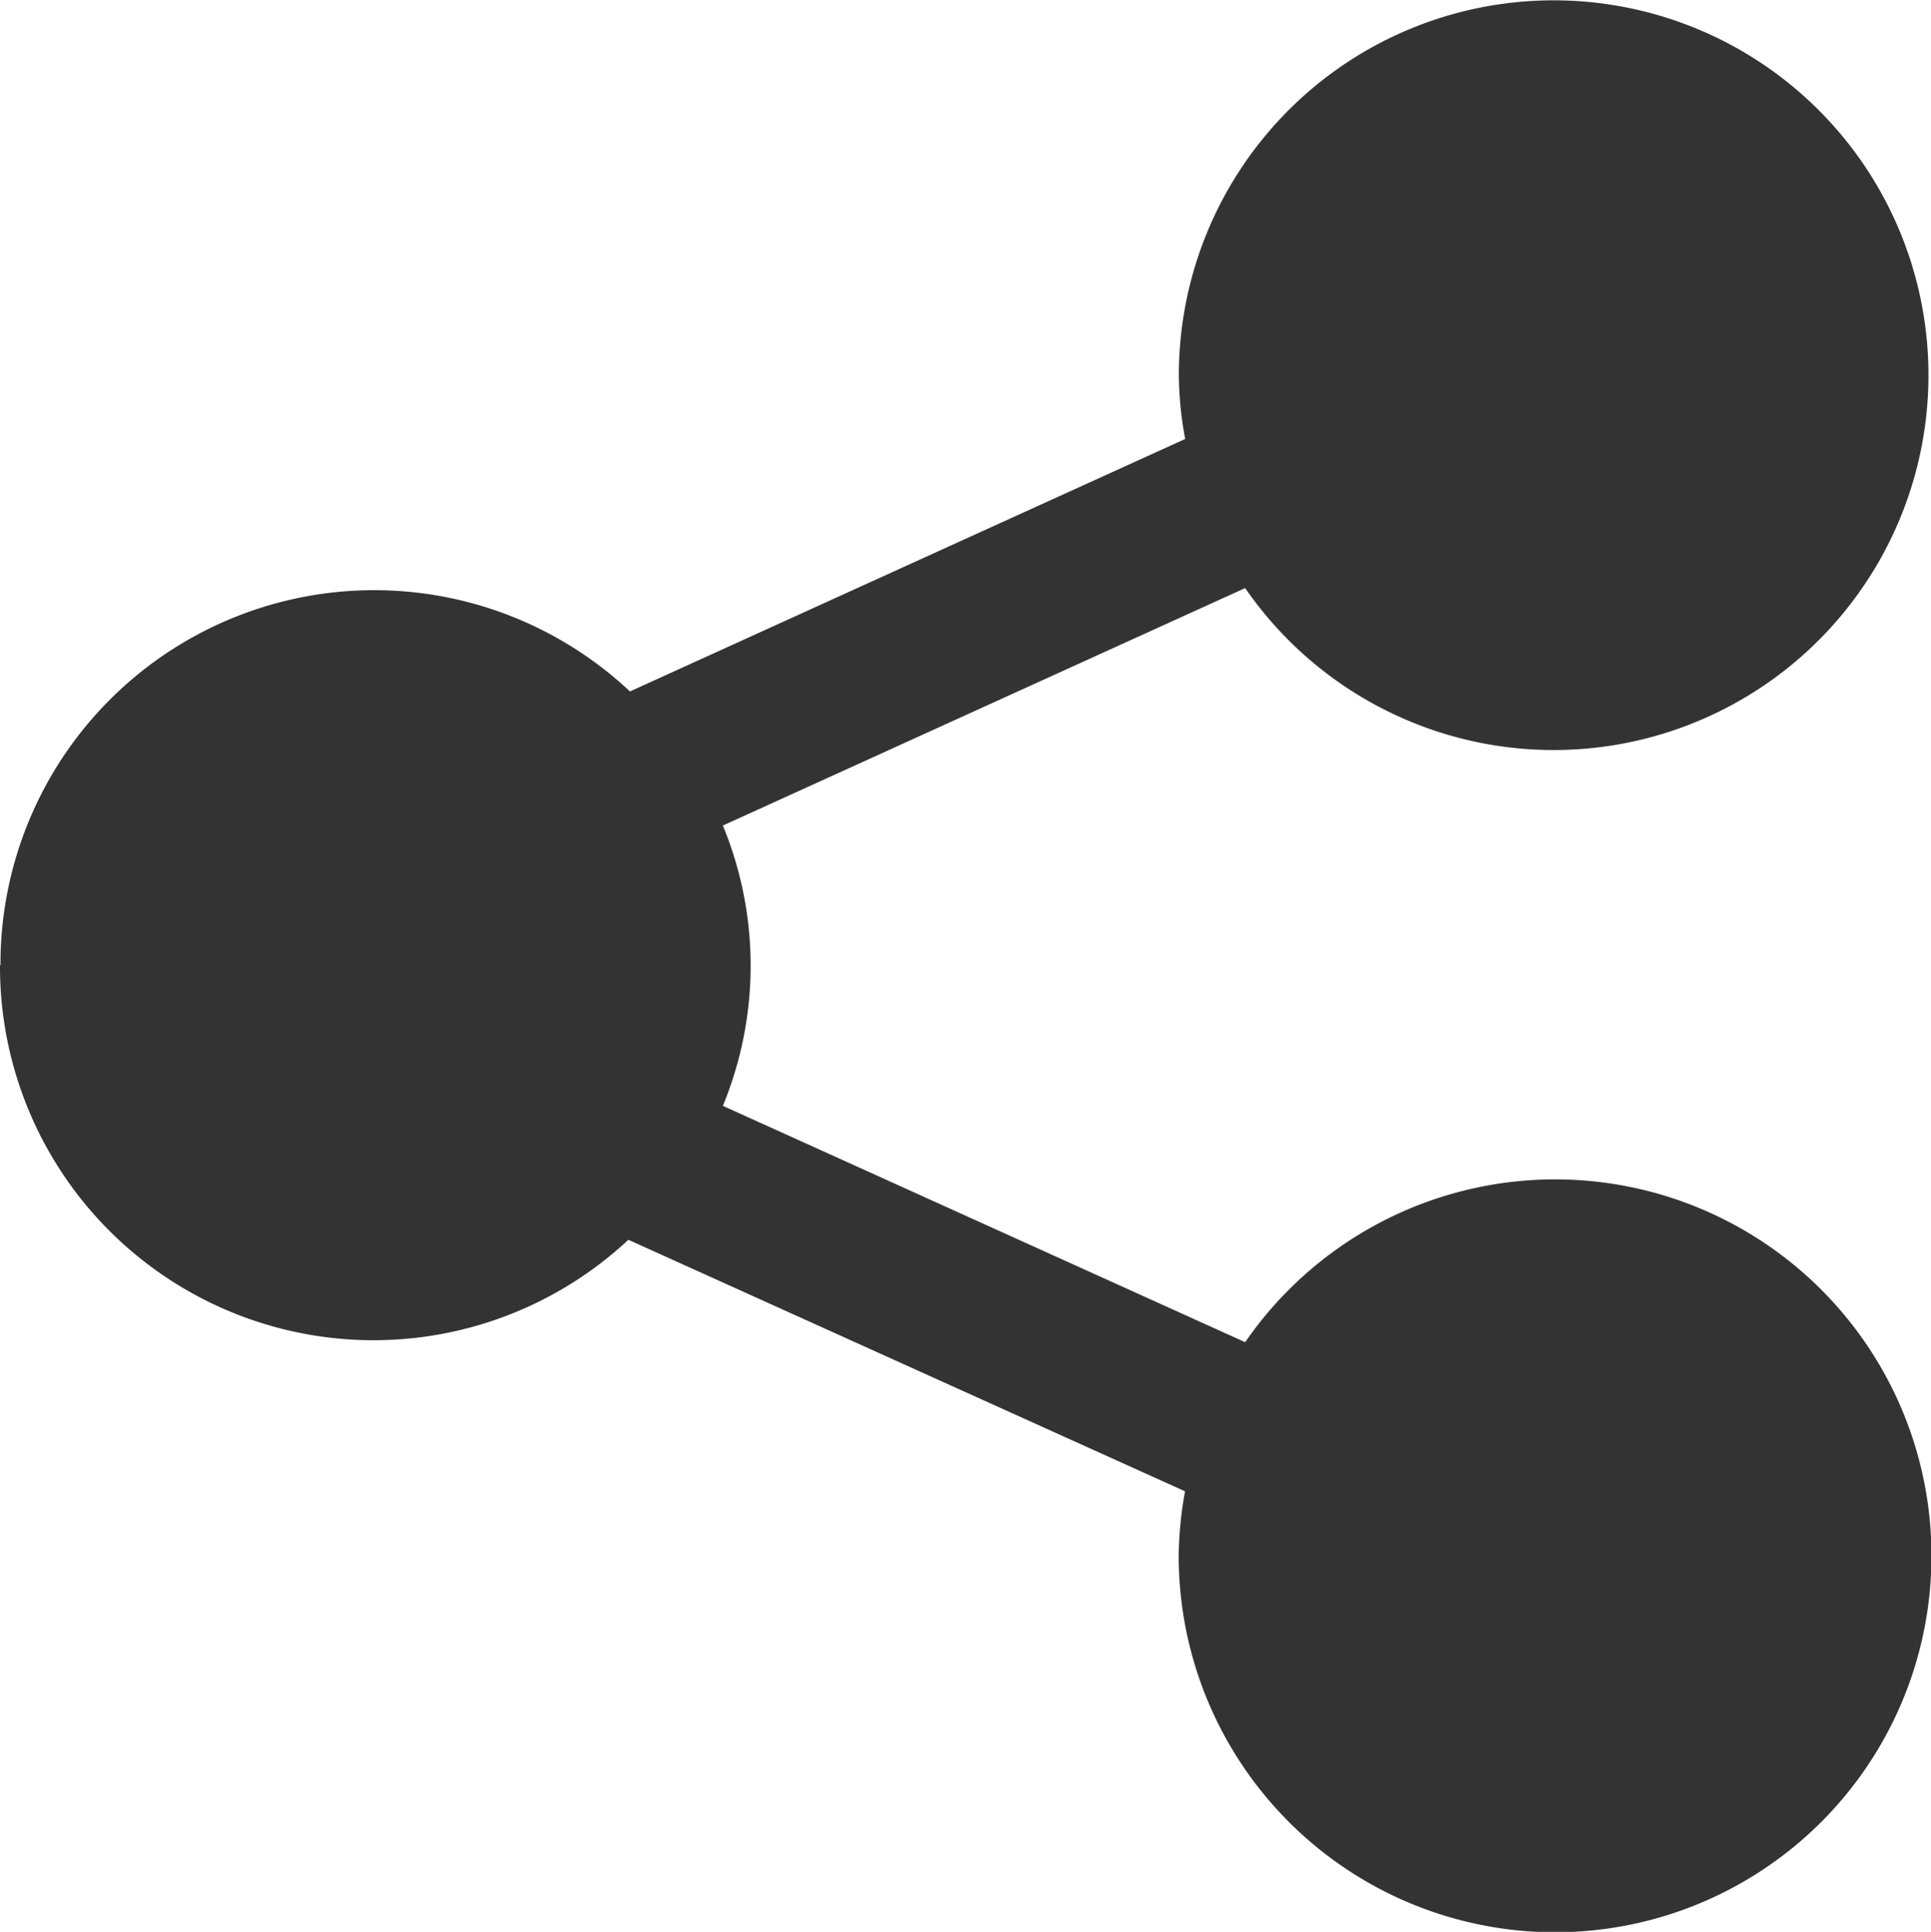 <svg id="Group_39749" data-name="Group 39749" xmlns="http://www.w3.org/2000/svg" width="12.2" height="12.204" viewBox="0 0 12.2 12.204">
  <path id="Path_82762" data-name="Path 82762" d="M303.334,76.29a2.36,2.36,0,0,0,3.97,1.737l3.517,1.589a2.415,2.415,0,0,0-.04.4,2.378,2.378,0,1,0,.42-1.342l-3.3-1.493a2.322,2.322,0,0,0,0-1.771l3.3-1.5a2.368,2.368,0,1,0-.419-1.342,2.257,2.257,0,0,0,.04.4l-3.508,1.595a2.361,2.361,0,0,0-3.977,1.73Z" transform="translate(-303.334 -70.195)" fill="#333"/>
</svg>
